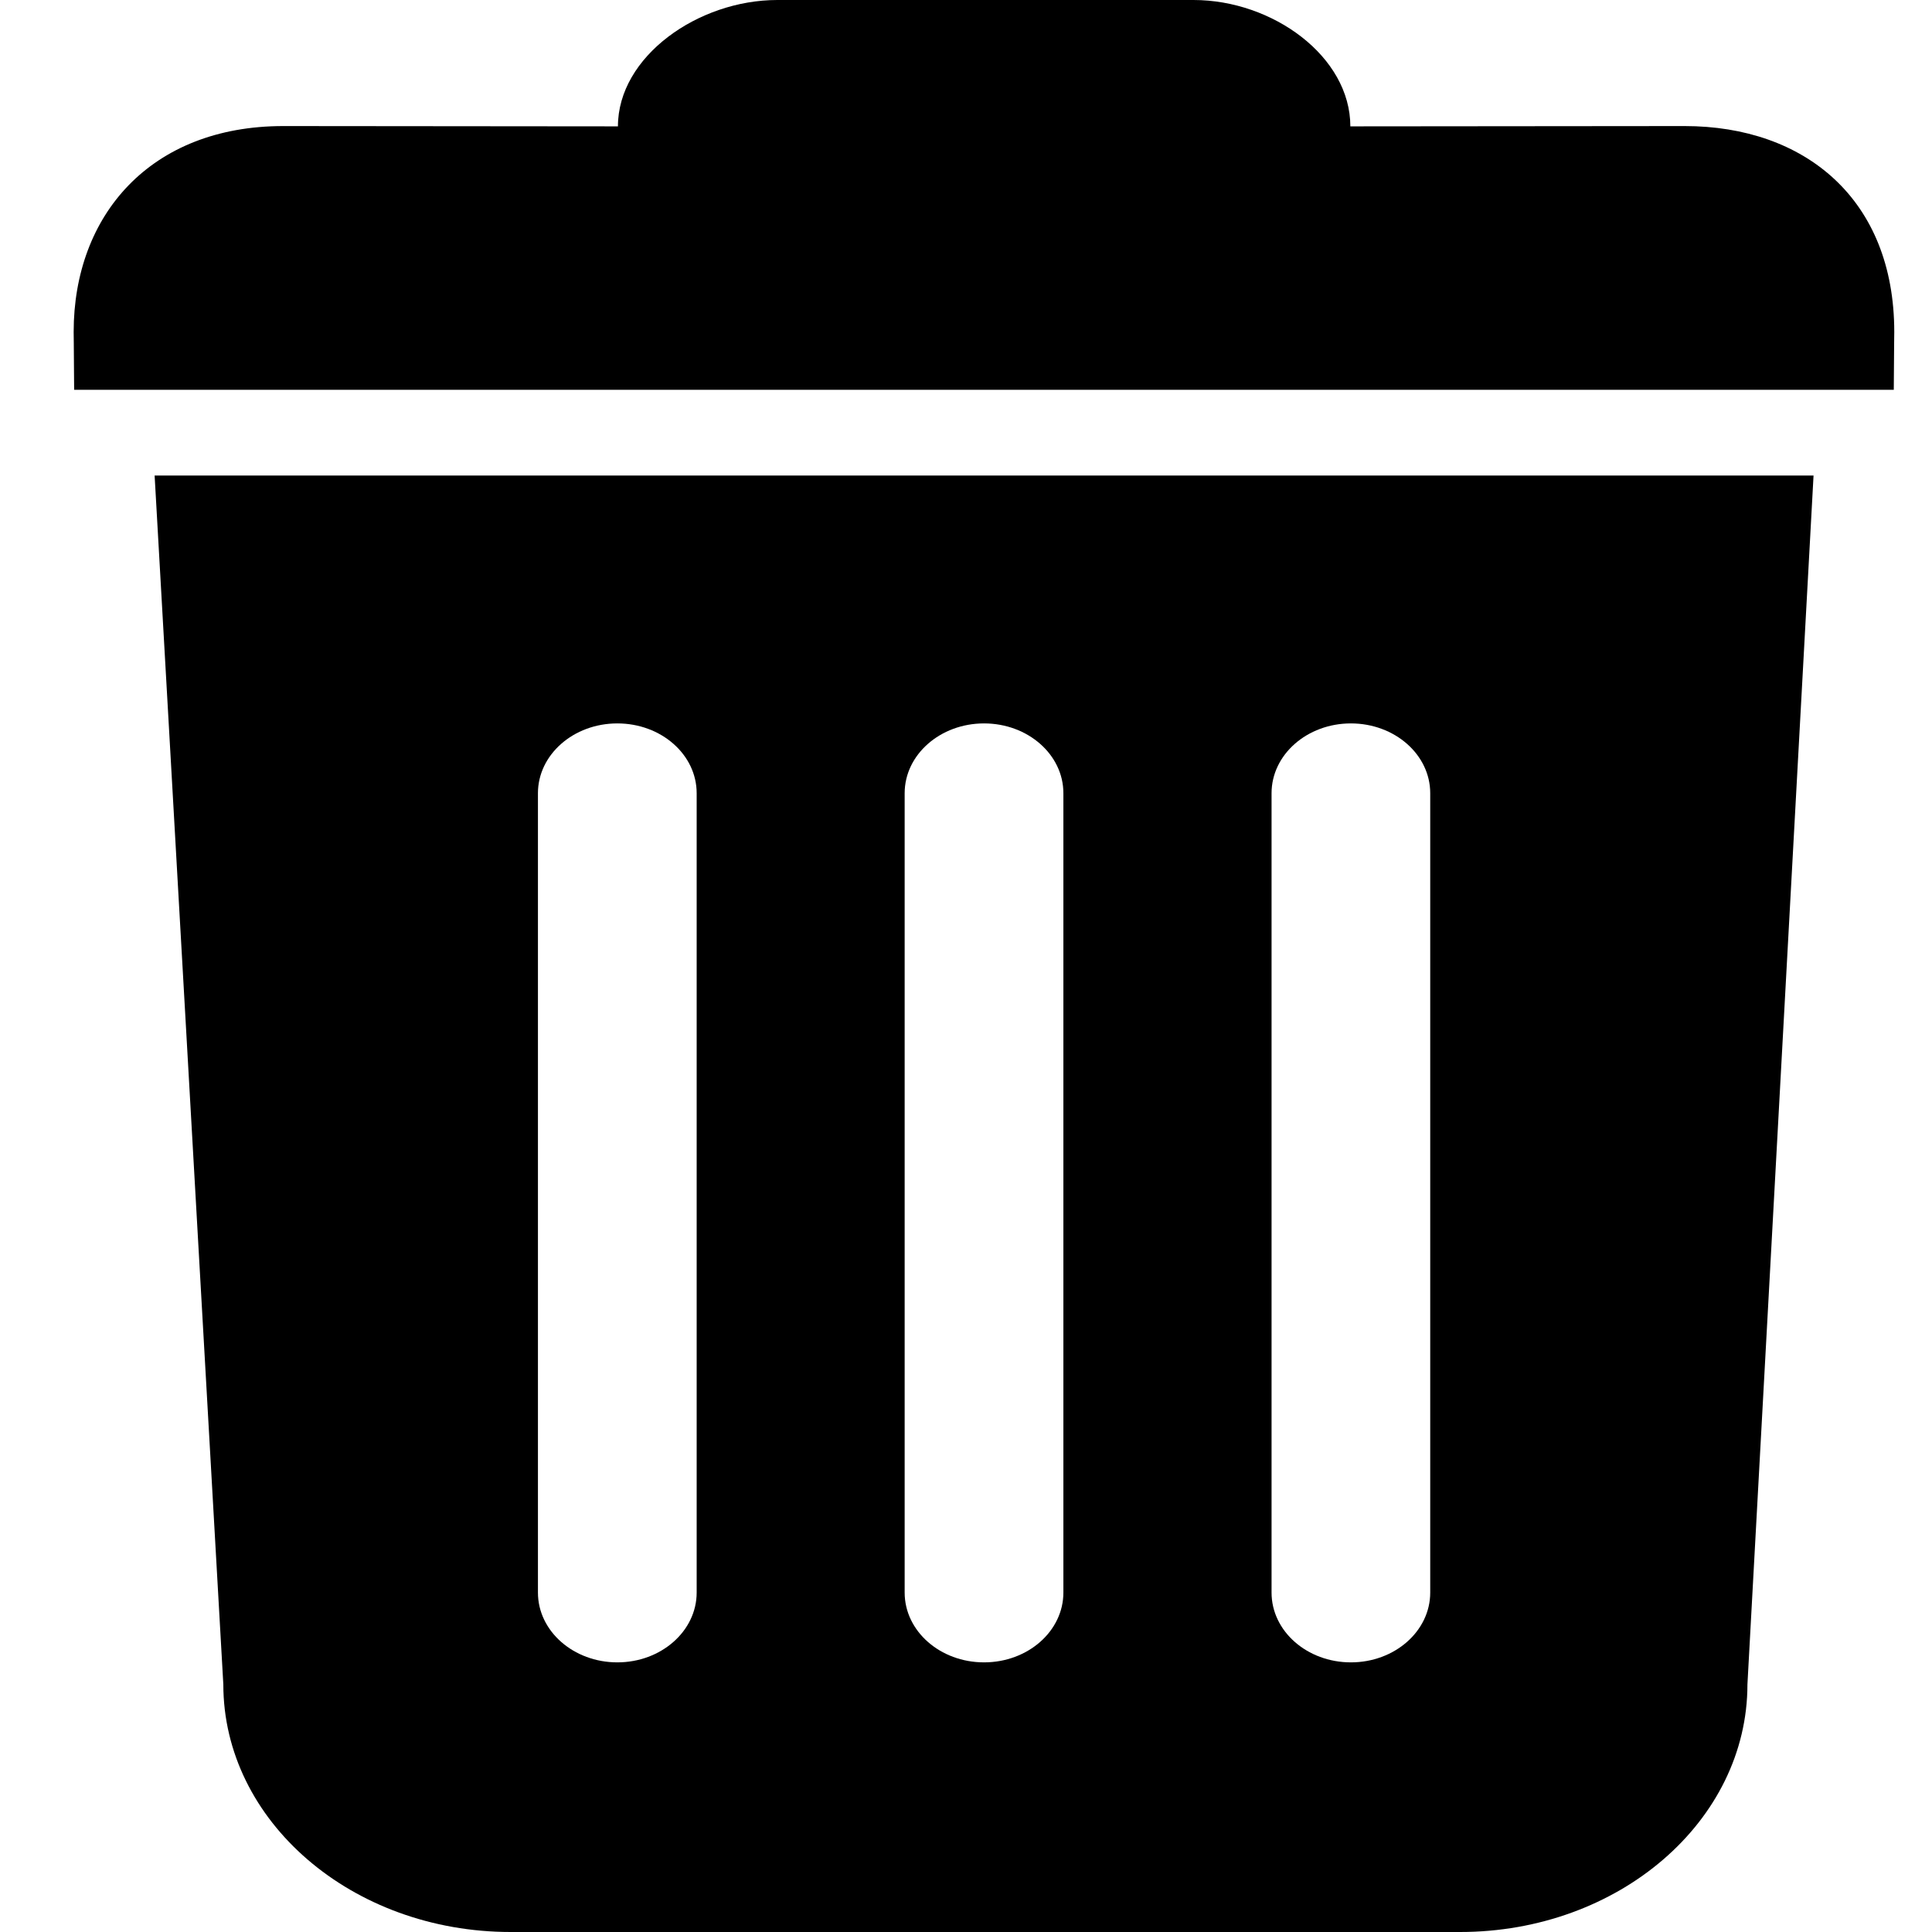 <!-- Generated by IcoMoon.io -->
<svg version="1.1" xmlns="http://www.w3.org/2000/svg" width="32" height="32" viewBox="0 0 32 32">
<title>delete</title>
<path d="M2.561 7.876l1.138 20.023c0 2.265 2.131 4.101 4.76 4.101h15.724c2.629 0 4.76-1.836 4.76-4.101l1.095-20.023h-27.476zM31.367 6.456c0.005-0.844 0.008-0.901 0.008-0.957 0-2.202-1.483-3.411-3.472-3.411l-5.537 0.005c0-1.156-1.284-2.093-2.598-2.093h-6.893c-1.314 0-2.64 0.937-2.64 2.093l-5.543-0.005c-2.197 0-3.472 1.473-3.472 3.411 0 0.057 0.003 0.113 0.008 0.957h30.139zM21.061 13.138c0-0.638 0.588-1.156 1.314-1.156s1.314 0.517 1.314 1.156v13.24c0 0.638-0.588 1.156-1.314 1.156s-1.314-0.517-1.314-1.156v-13.24zM14.984 13.138c0-0.638 0.589-1.156 1.315-1.156s1.314 0.517 1.314 1.156v13.24c0 0.638-0.588 1.156-1.314 1.156s-1.315-0.517-1.315-1.156v-13.24zM8.91 13.138c0-0.638 0.588-1.156 1.315-1.156s1.314 0.517 1.314 1.156v13.24c0 0.638-0.589 1.156-1.314 1.156s-1.315-0.517-1.315-1.156v-13.24z"></path>
</svg>
